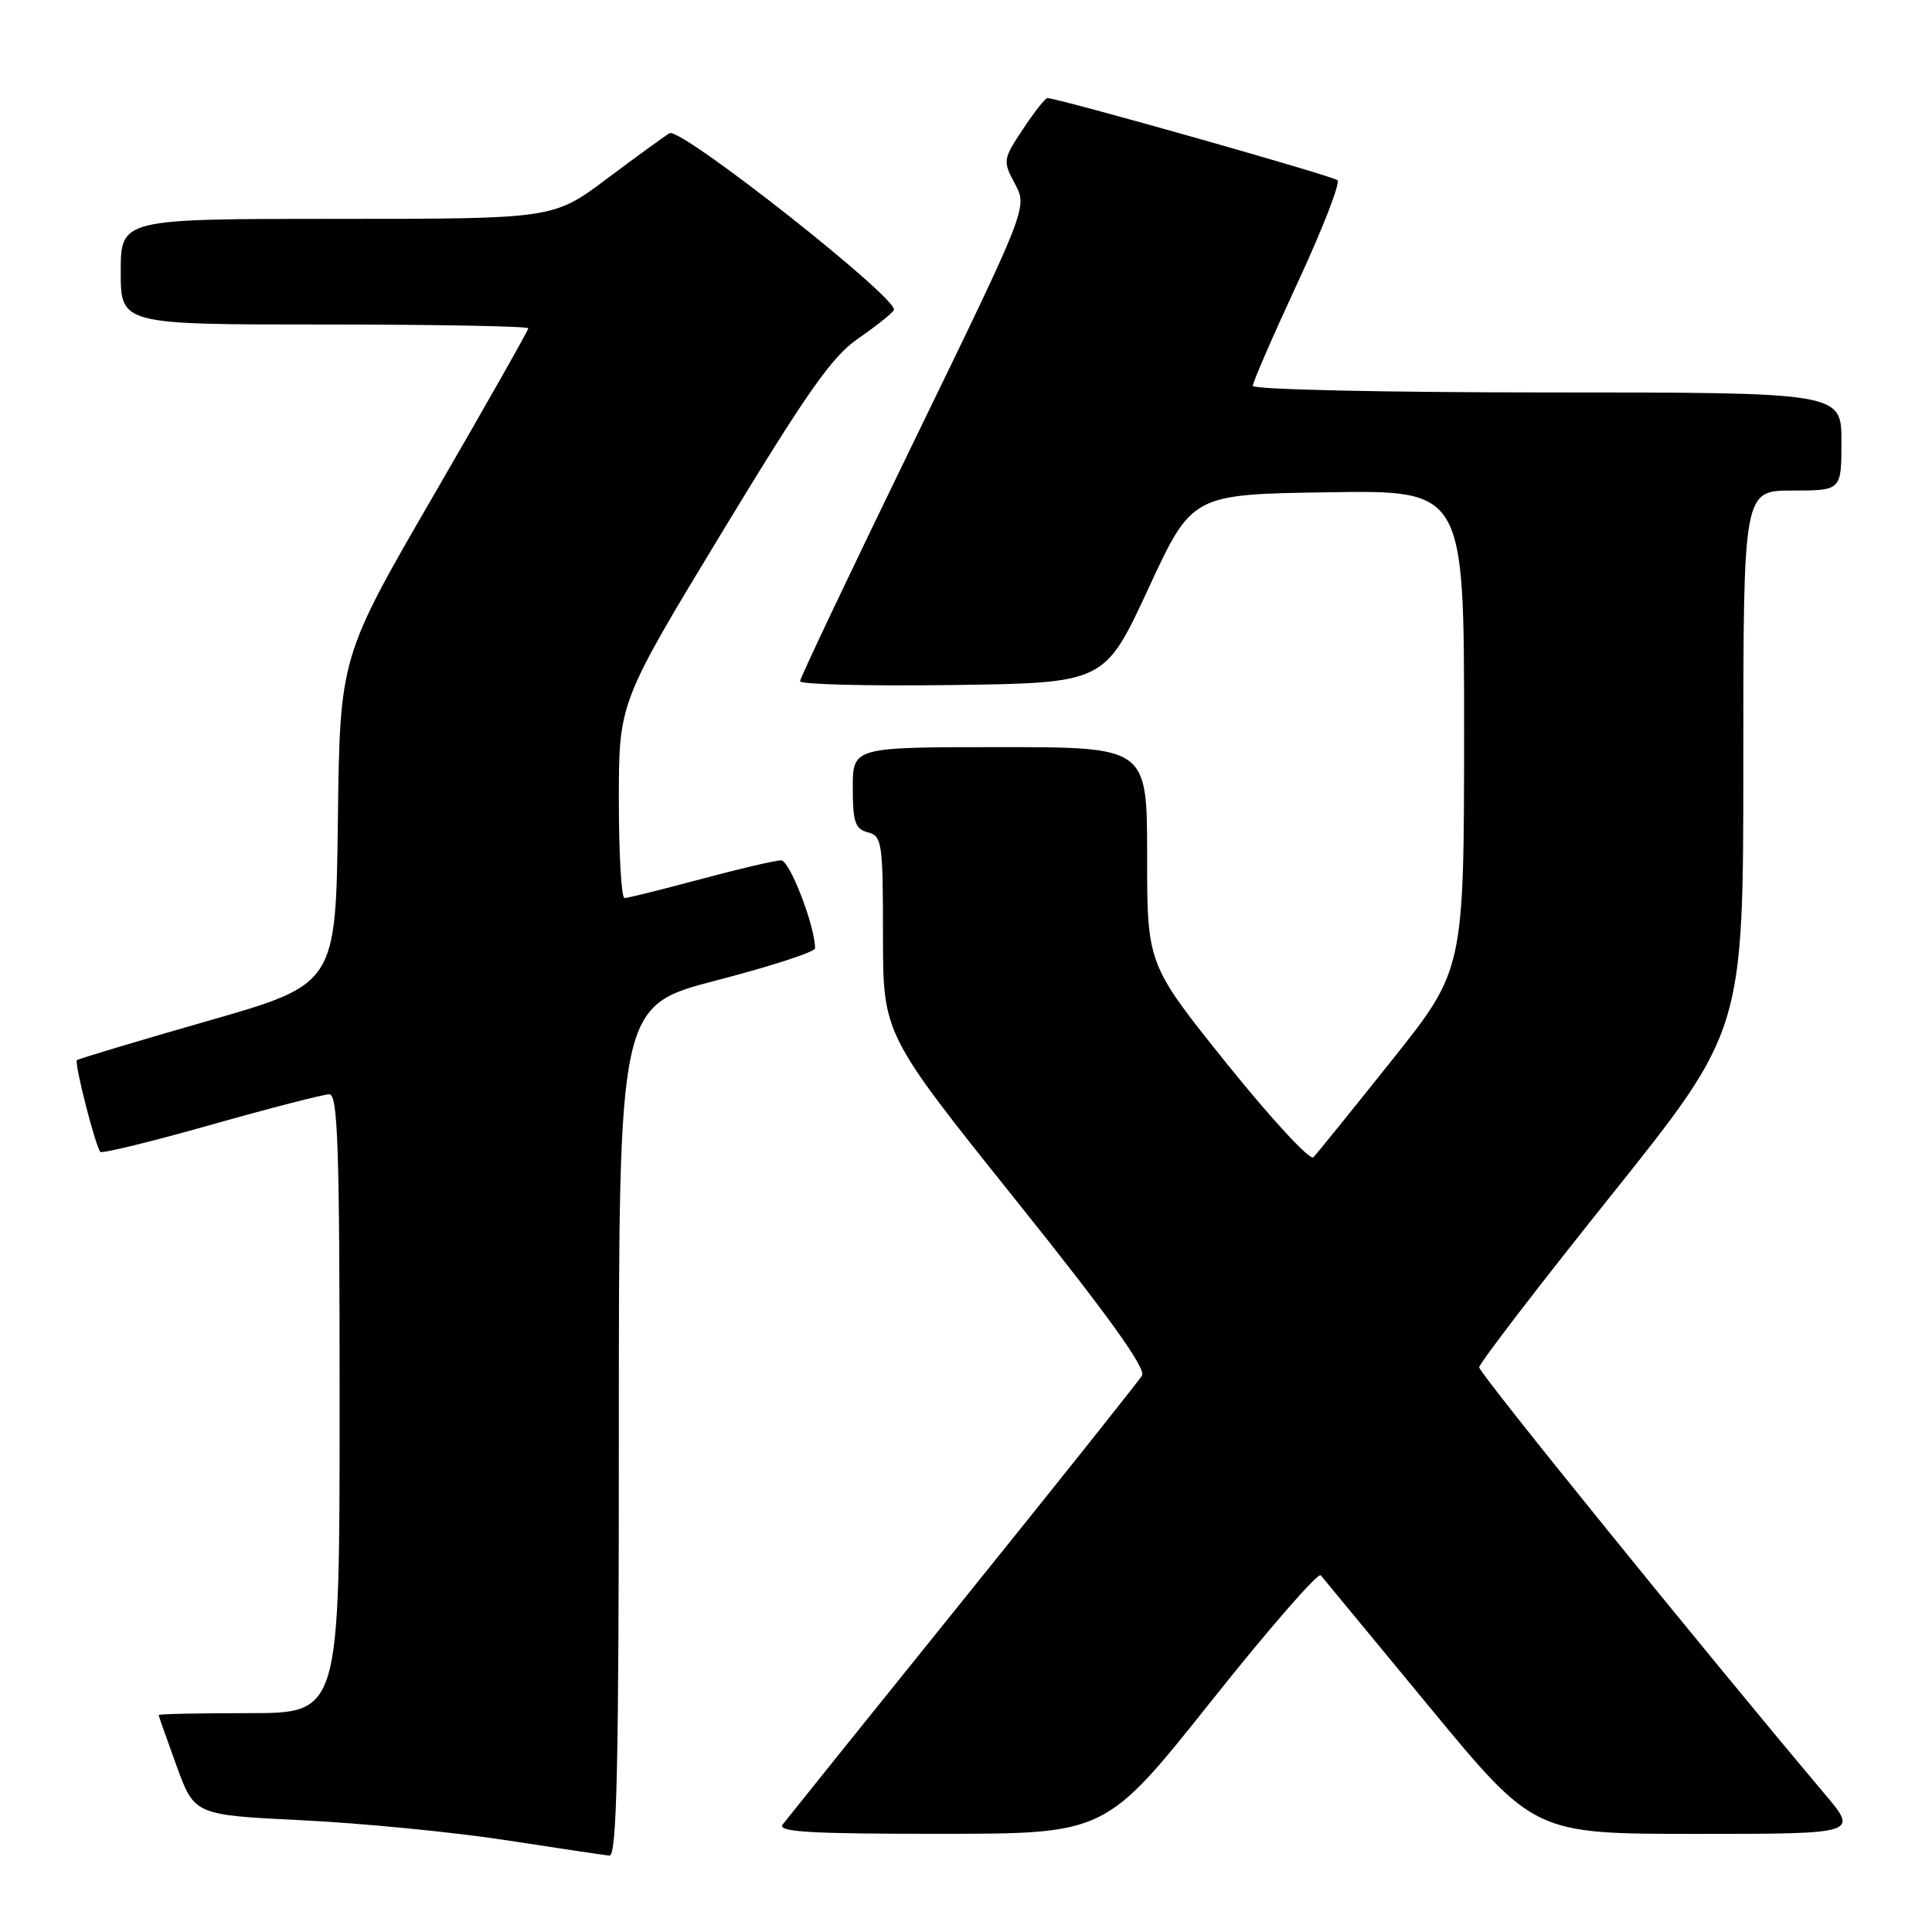 <?xml version="1.0" encoding="UTF-8" standalone="no"?>
<!DOCTYPE svg PUBLIC "-//W3C//DTD SVG 1.1//EN" "http://www.w3.org/Graphics/SVG/1.1/DTD/svg11.dtd" >
<svg xmlns="http://www.w3.org/2000/svg" xmlns:xlink="http://www.w3.org/1999/xlink" version="1.1" viewBox="0 0 256 256">
 <g >
 <path fill="currentColor"
d=" M 82.00 189.63 C 82.00 133.26 82.00 133.26 95.00 129.89 C 102.15 128.03 108.00 126.13 108.00 125.66 C 108.00 122.71 104.64 114.00 103.50 114.00 C 102.75 114.00 97.95 115.12 92.82 116.50 C 87.69 117.87 83.16 119.00 82.75 119.00 C 82.34 119.00 82.00 113.17 82.00 106.04 C 82.00 93.08 82.00 93.08 95.73 70.43 C 106.89 52.02 110.25 47.23 113.68 44.88 C 116.00 43.28 118.14 41.58 118.44 41.09 C 119.28 39.74 90.17 16.78 88.72 17.65 C 88.05 18.05 84.31 20.77 80.41 23.69 C 73.32 29.00 73.32 29.00 44.66 29.00 C 16.00 29.00 16.00 29.00 16.00 36.00 C 16.00 43.00 16.00 43.00 43.00 43.00 C 57.85 43.00 70.00 43.23 70.00 43.50 C 70.00 43.78 64.38 53.69 57.52 65.53 C 45.04 87.05 45.04 87.05 44.77 108.73 C 44.50 130.42 44.50 130.42 27.50 135.29 C 18.15 137.97 10.36 140.31 10.19 140.48 C 9.82 140.85 12.67 152.01 13.30 152.63 C 13.54 152.87 20.16 151.25 28.00 149.03 C 35.85 146.81 42.89 145.00 43.64 145.00 C 44.77 145.00 45.00 152.07 45.00 186.00 C 45.00 227.00 45.00 227.00 33.00 227.00 C 26.40 227.00 21.01 227.11 21.02 227.25 C 21.03 227.39 22.10 230.43 23.40 234.00 C 25.77 240.50 25.77 240.50 40.14 241.20 C 48.04 241.59 60.12 242.77 67.00 243.83 C 73.88 244.89 80.06 245.81 80.75 245.88 C 81.74 245.97 82.00 234.12 82.00 189.63 Z  M 160.44 225.48 C 168.10 215.85 174.66 208.31 175.01 208.74 C 175.36 209.16 181.87 217.04 189.47 226.25 C 203.30 243.00 203.30 243.00 224.77 243.00 C 246.24 243.00 246.24 243.00 241.82 237.75 C 225.81 218.76 196.00 181.96 196.00 181.18 C 196.00 180.67 203.87 170.41 213.50 158.38 C 231.00 136.50 231.00 136.50 231.00 100.75 C 231.00 65.00 231.00 65.00 237.50 65.00 C 244.00 65.00 244.00 65.00 244.00 58.50 C 244.00 52.00 244.00 52.00 205.00 52.00 C 183.48 52.00 166.00 51.61 166.00 51.13 C 166.00 50.65 168.69 44.47 171.97 37.40 C 175.25 30.33 177.62 24.24 177.22 23.88 C 176.60 23.30 140.19 13.00 138.79 13.00 C 138.50 13.00 137.04 14.85 135.54 17.12 C 132.88 21.13 132.86 21.32 134.49 24.37 C 136.16 27.50 136.16 27.50 121.09 58.50 C 112.80 75.55 106.01 89.85 106.01 90.27 C 106.00 90.69 115.08 90.92 126.18 90.77 C 146.37 90.50 146.37 90.50 152.16 78.00 C 157.95 65.50 157.95 65.50 175.98 65.23 C 194.00 64.95 194.00 64.95 194.00 96.73 C 193.99 128.50 193.99 128.50 184.42 140.50 C 179.16 147.10 174.48 152.88 174.03 153.35 C 173.58 153.81 168.44 148.25 162.60 140.99 C 152.00 127.78 152.00 127.78 152.00 113.39 C 152.00 99.00 152.00 99.00 132.50 99.00 C 113.00 99.00 113.00 99.00 113.00 104.38 C 113.00 108.93 113.31 109.85 115.00 110.29 C 116.87 110.78 117.00 111.65 117.00 123.92 C 117.00 137.03 117.00 137.03 134.57 158.98 C 146.78 174.22 151.89 181.33 151.32 182.27 C 150.87 183.02 140.19 196.42 127.58 212.06 C 114.98 227.70 104.24 241.06 103.71 241.75 C 102.95 242.74 107.29 243.00 124.63 242.99 C 146.50 242.98 146.50 242.98 160.44 225.48 Z "/>
</g>
</svg>